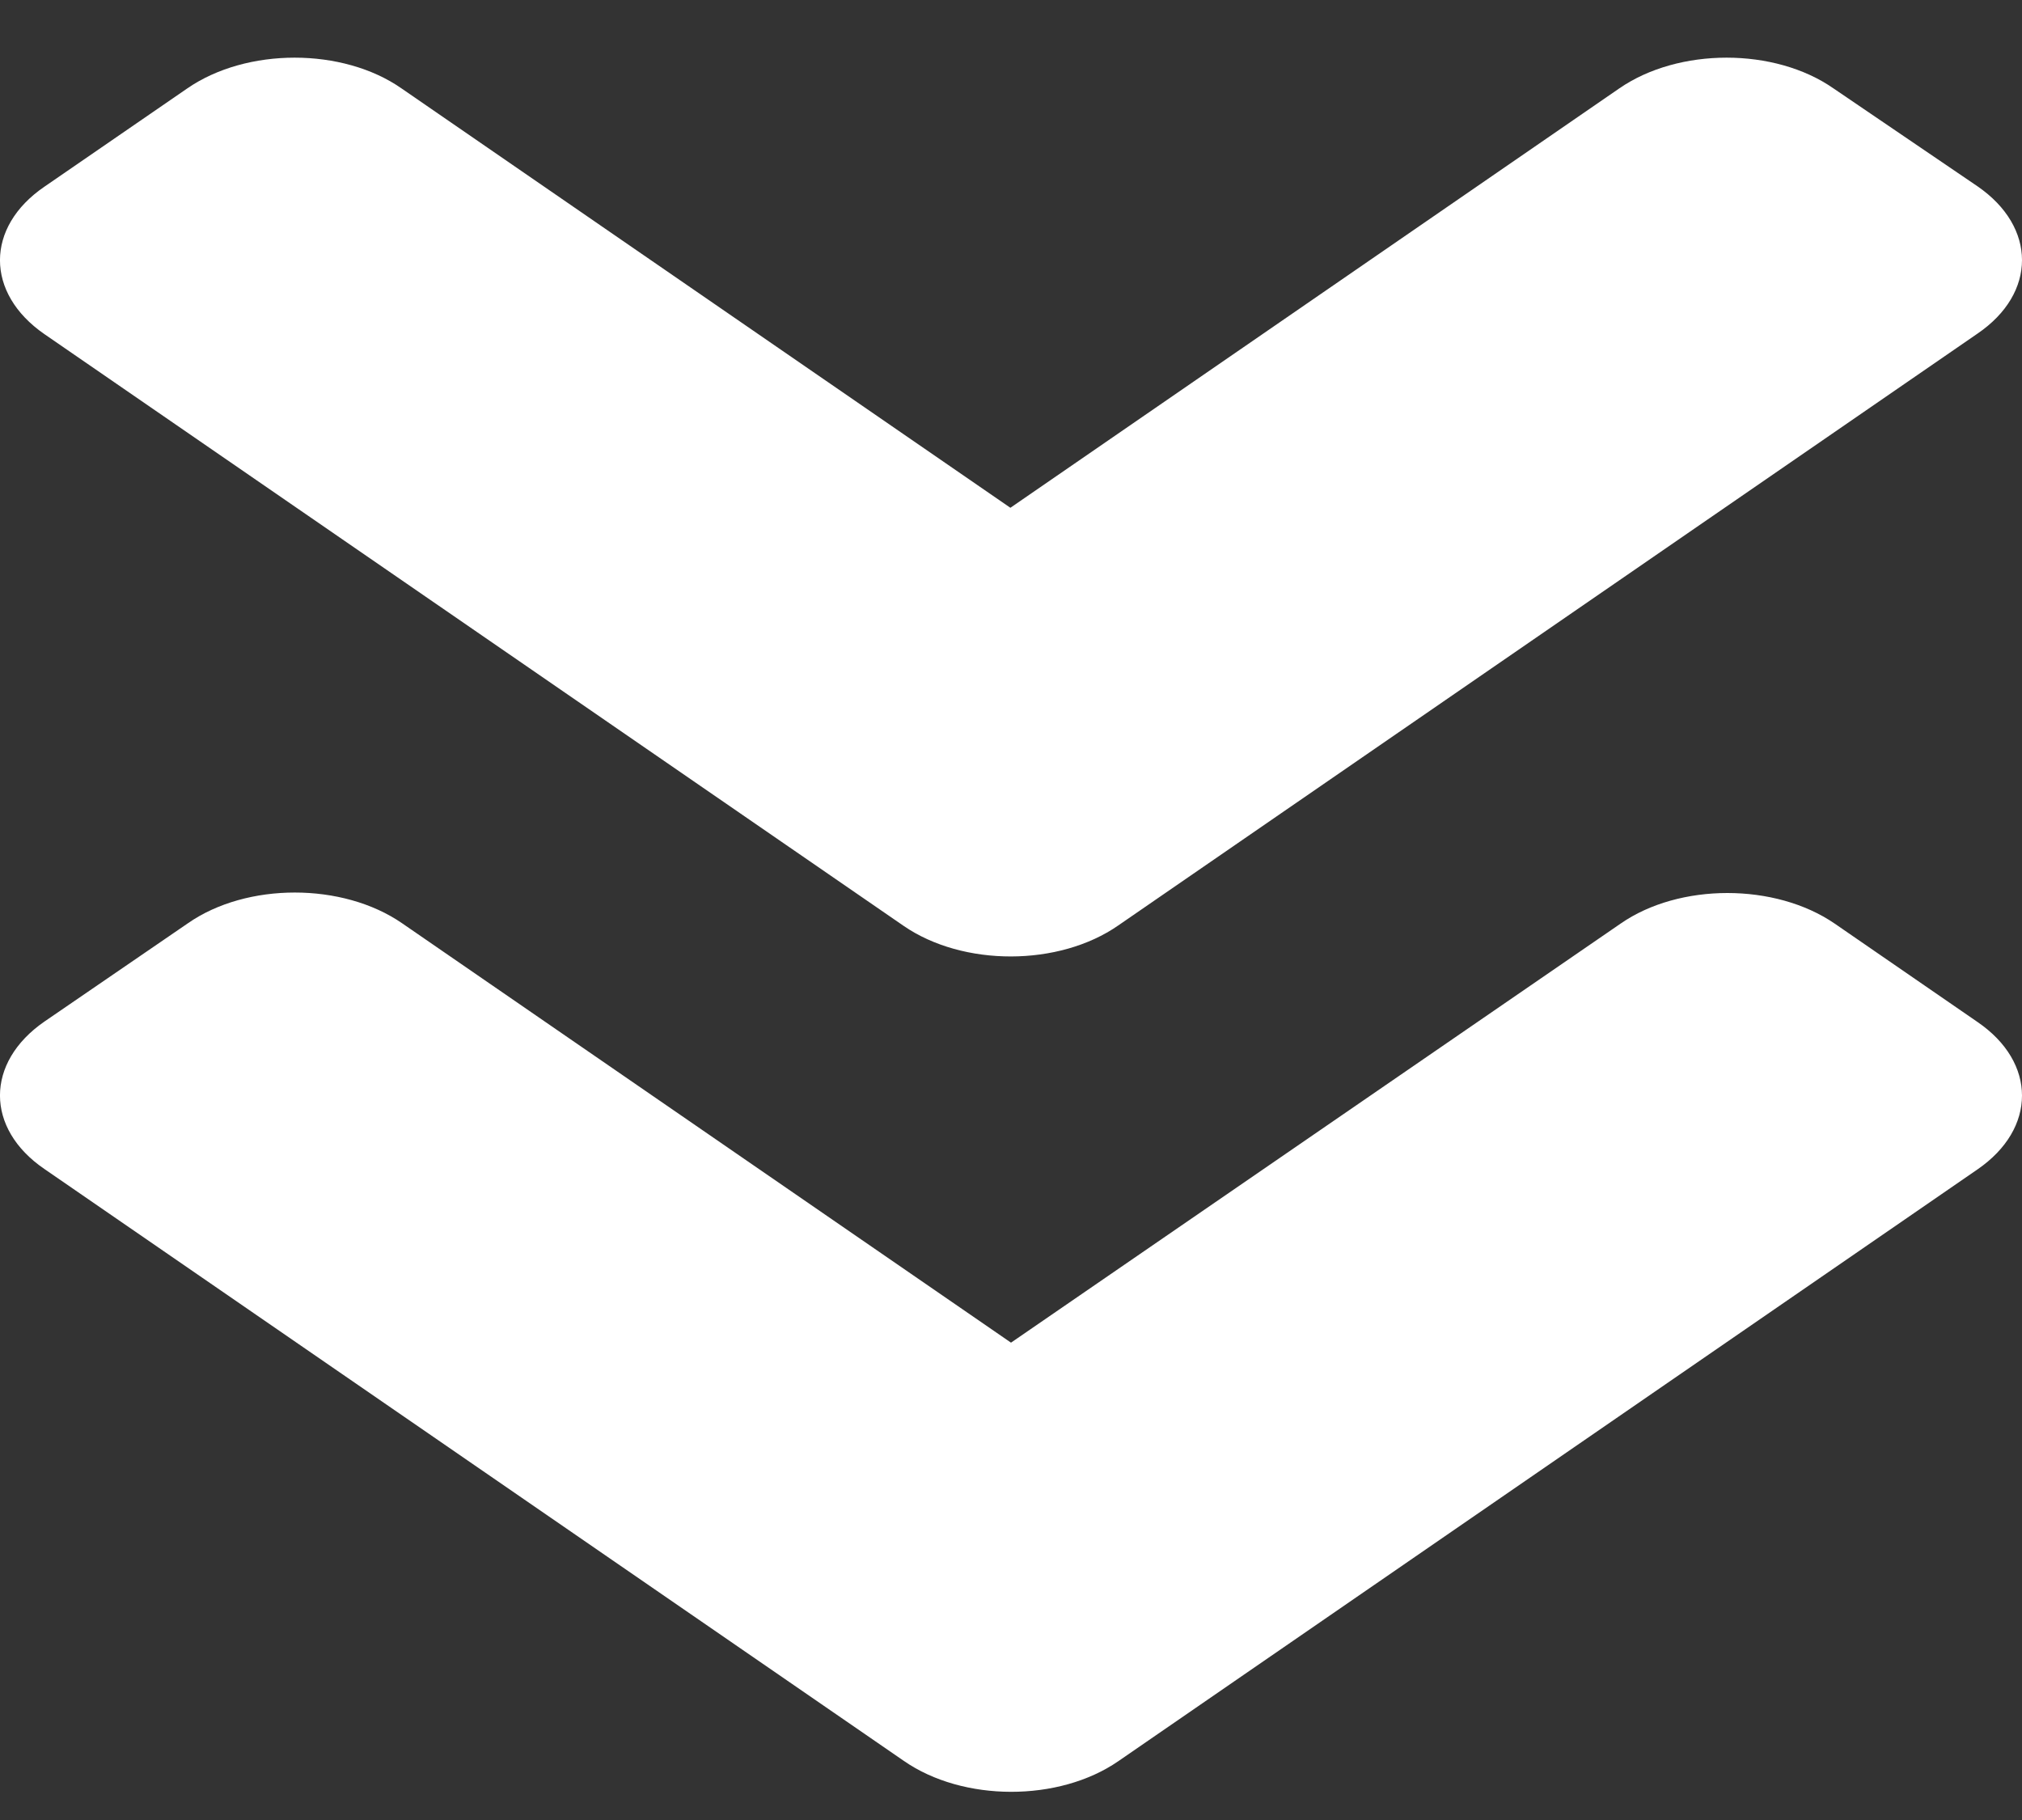 <svg width="20" height="18" viewBox="0 0 20 18" fill="none" xmlns="http://www.w3.org/2000/svg">
<rect x="0" y="0" width="20" height="18" fill="#333333" stroke="none"/>
<path d="M8.938 9.157L0.44 3.305C-0.147 2.9 -0.147 2.246 0.44 1.846L1.853 0.874C2.44 0.469 3.39 0.469 3.971 0.874L9.994 5.022L16.017 0.874C16.604 0.469 17.554 0.469 18.135 0.874L19.559 1.842C20.147 2.246 20.147 2.9 19.559 3.3L11.062 9.152C10.475 9.561 9.525 9.561 8.938 9.157ZM11.062 17.418L19.559 11.566C20.147 11.162 20.147 10.508 19.559 10.107L18.148 9.135C17.56 8.731 16.61 8.731 16.029 9.135L10 13.279L3.977 9.131C3.39 8.726 2.44 8.726 1.859 9.131L0.44 10.103C-0.147 10.508 -0.147 11.162 0.44 11.562L8.938 17.414C9.525 17.823 10.475 17.823 11.062 17.418Z" fill="white"/>
</svg>
